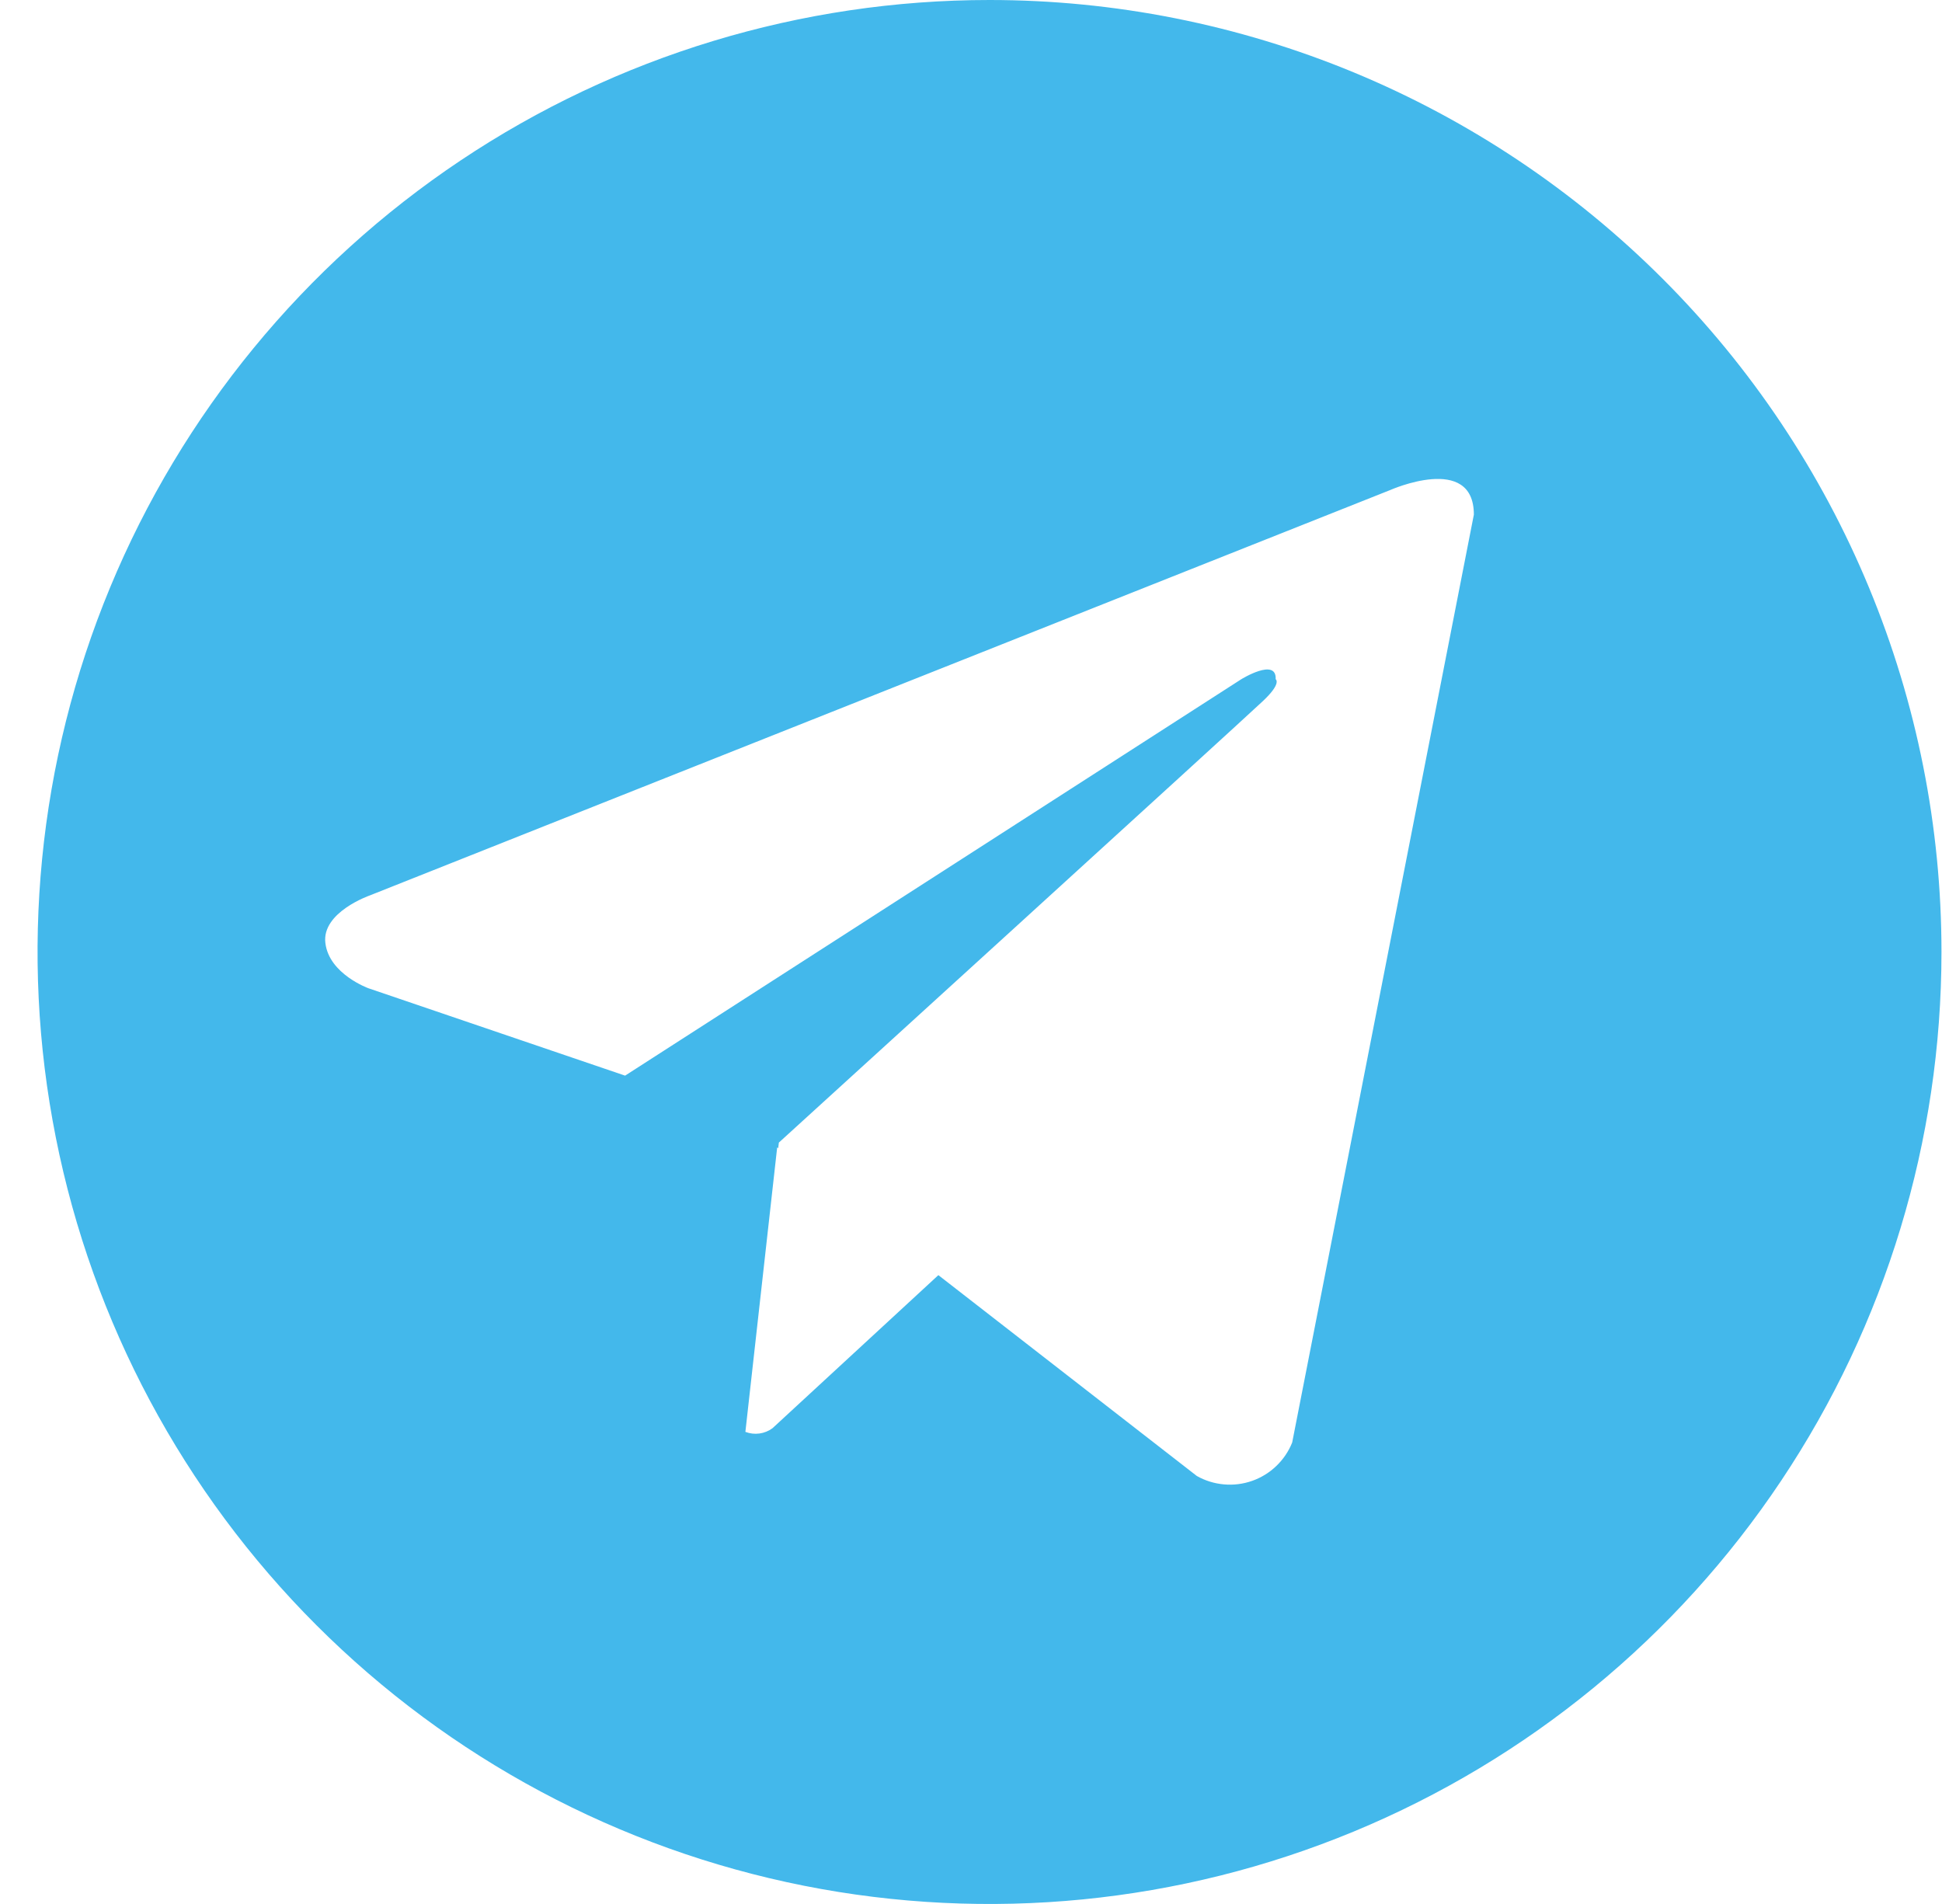 <svg width="51" height="50" viewBox="0 0 51 50" fill="none" xmlns="http://www.w3.org/2000/svg">
<path d="M25.986 8.61347e-08C21.042 8.61347e-08 16.208 1.466 12.097 4.213C7.986 6.96 4.782 10.865 2.889 15.433C0.997 20.001 0.502 25.028 1.467 29.877C2.431 34.727 4.812 39.181 8.309 42.678C11.805 46.174 16.26 48.555 21.109 49.52C25.959 50.484 30.985 49.989 35.553 48.097C40.122 46.205 44.026 43.001 46.773 38.889C49.52 34.778 50.986 29.945 50.986 25C50.987 21.717 50.34 18.466 49.084 15.433C47.828 12.399 45.986 9.643 43.665 7.322C41.343 5 38.587 3.159 35.554 1.902C32.52 0.646 29.27 -0 25.986 8.61347e-08ZM33.935 37.881C33.842 38.114 33.699 38.325 33.517 38.499C33.336 38.673 33.119 38.806 32.882 38.889C32.645 38.972 32.392 39.004 32.142 38.981C31.892 38.959 31.649 38.884 31.43 38.76L24.643 33.486L20.288 37.505C20.187 37.58 20.068 37.628 19.944 37.645C19.819 37.662 19.692 37.647 19.575 37.602L20.41 30.131L20.437 30.152L20.454 30.005C20.454 30.005 32.666 18.886 33.164 18.412C33.668 17.94 33.501 17.837 33.501 17.837C33.53 17.261 32.598 17.837 32.598 17.837L16.416 28.247L9.678 25.953C9.678 25.953 8.643 25.581 8.545 24.765C8.443 23.955 9.711 23.515 9.711 23.515L36.504 12.871C36.504 12.871 38.706 11.89 38.706 13.515L33.935 37.881Z" fill="#43B8EB"/>
</svg>
